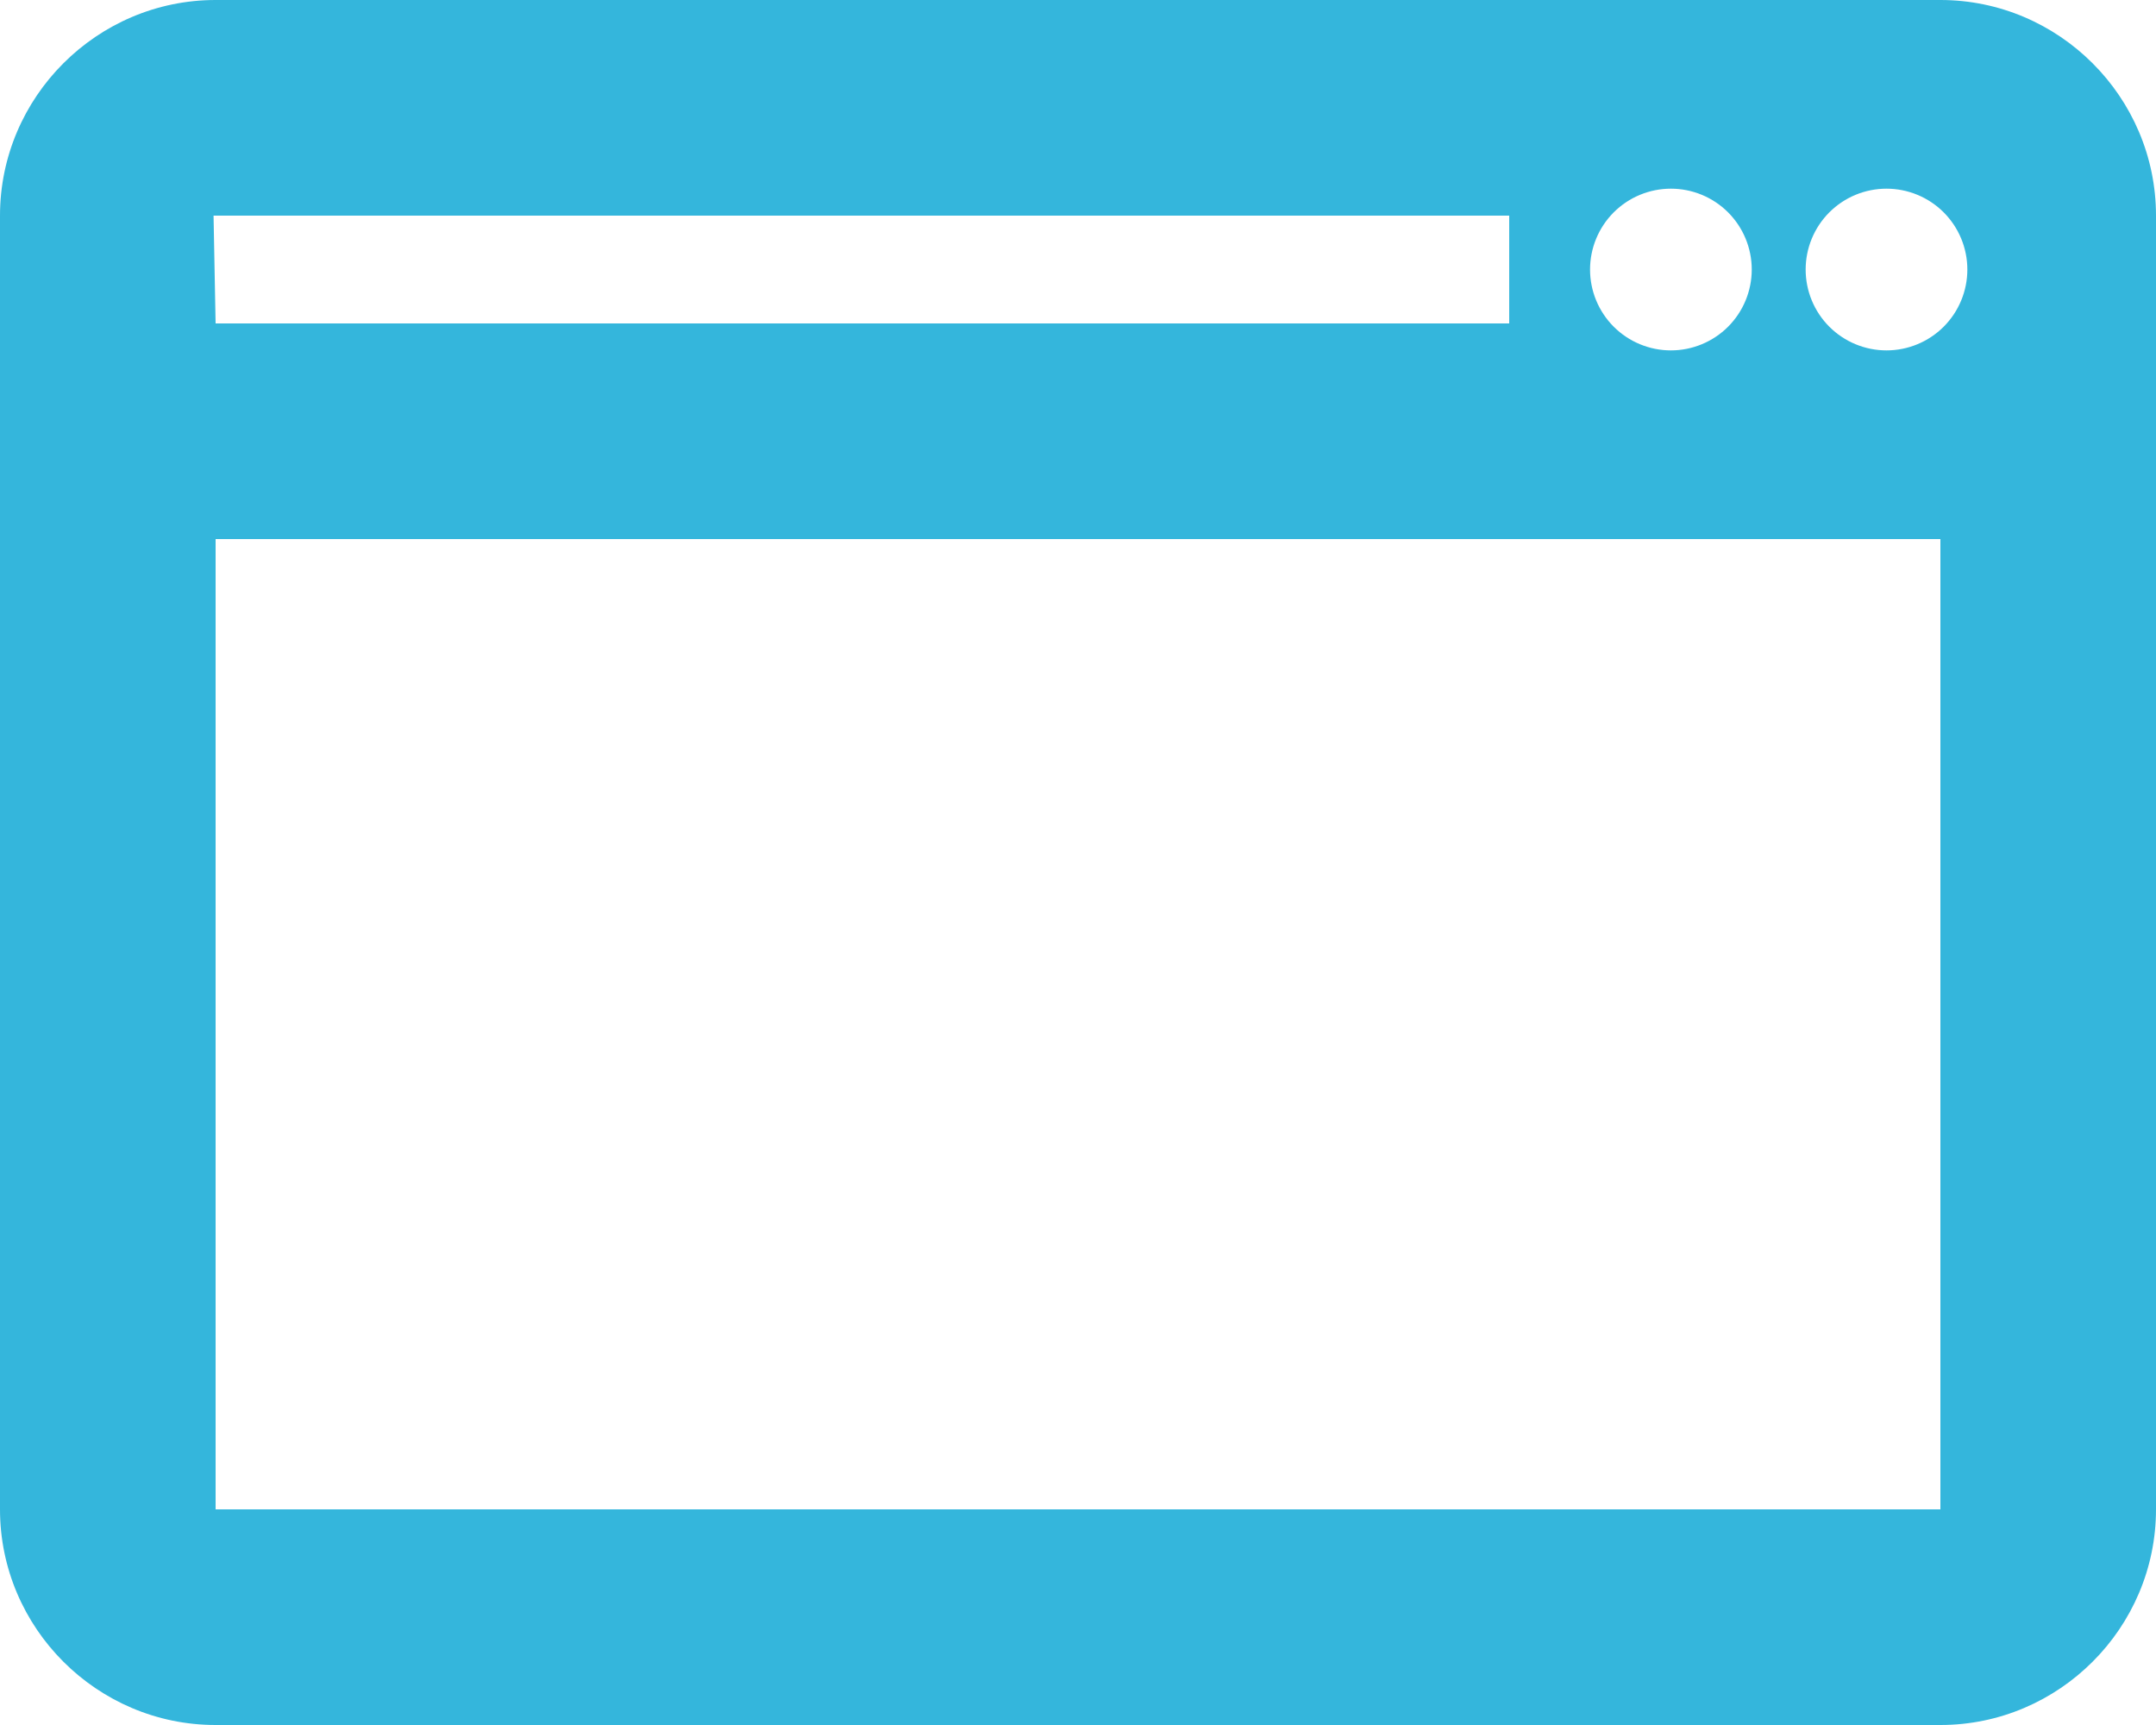 <svg width="100" height="80" viewBox="0 0 100 80" fill="none" xmlns="http://www.w3.org/2000/svg">
<path d="M10 0H90C95.5 0 100 4.5 100 10V70C100 75.5 95.5 80 90 80H10C4.5 80 0 75.5 0 70V10C0 4.5 4.5 0 10 0ZM77.5 8.75C76.505 8.75 75.552 9.145 74.848 9.848C74.145 10.552 73.75 11.505 73.75 12.5C73.75 13.495 74.145 14.448 74.848 15.152C75.552 15.855 76.505 16.25 77.5 16.25C78.495 16.25 79.448 15.855 80.152 15.152C80.855 14.448 81.25 13.495 81.25 12.5C81.25 11.505 80.855 10.552 80.152 9.848C79.448 9.145 78.495 8.75 77.5 8.75ZM91.25 12.5C91.25 11.505 90.855 10.552 90.152 9.848C89.448 9.145 88.495 8.75 87.5 8.75C86.505 8.75 85.552 9.145 84.848 9.848C84.145 10.552 83.75 11.505 83.75 12.5C83.75 13.495 84.145 14.448 84.848 15.152C85.552 15.855 86.505 16.25 87.5 16.25C88.495 16.25 89.448 15.855 90.152 15.152C90.855 14.448 91.25 13.495 91.25 12.5ZM10 70H90V25H10V70ZM10 15H70V10H9.905L10 15Z" fill="#34B6DC"/>
</svg>
